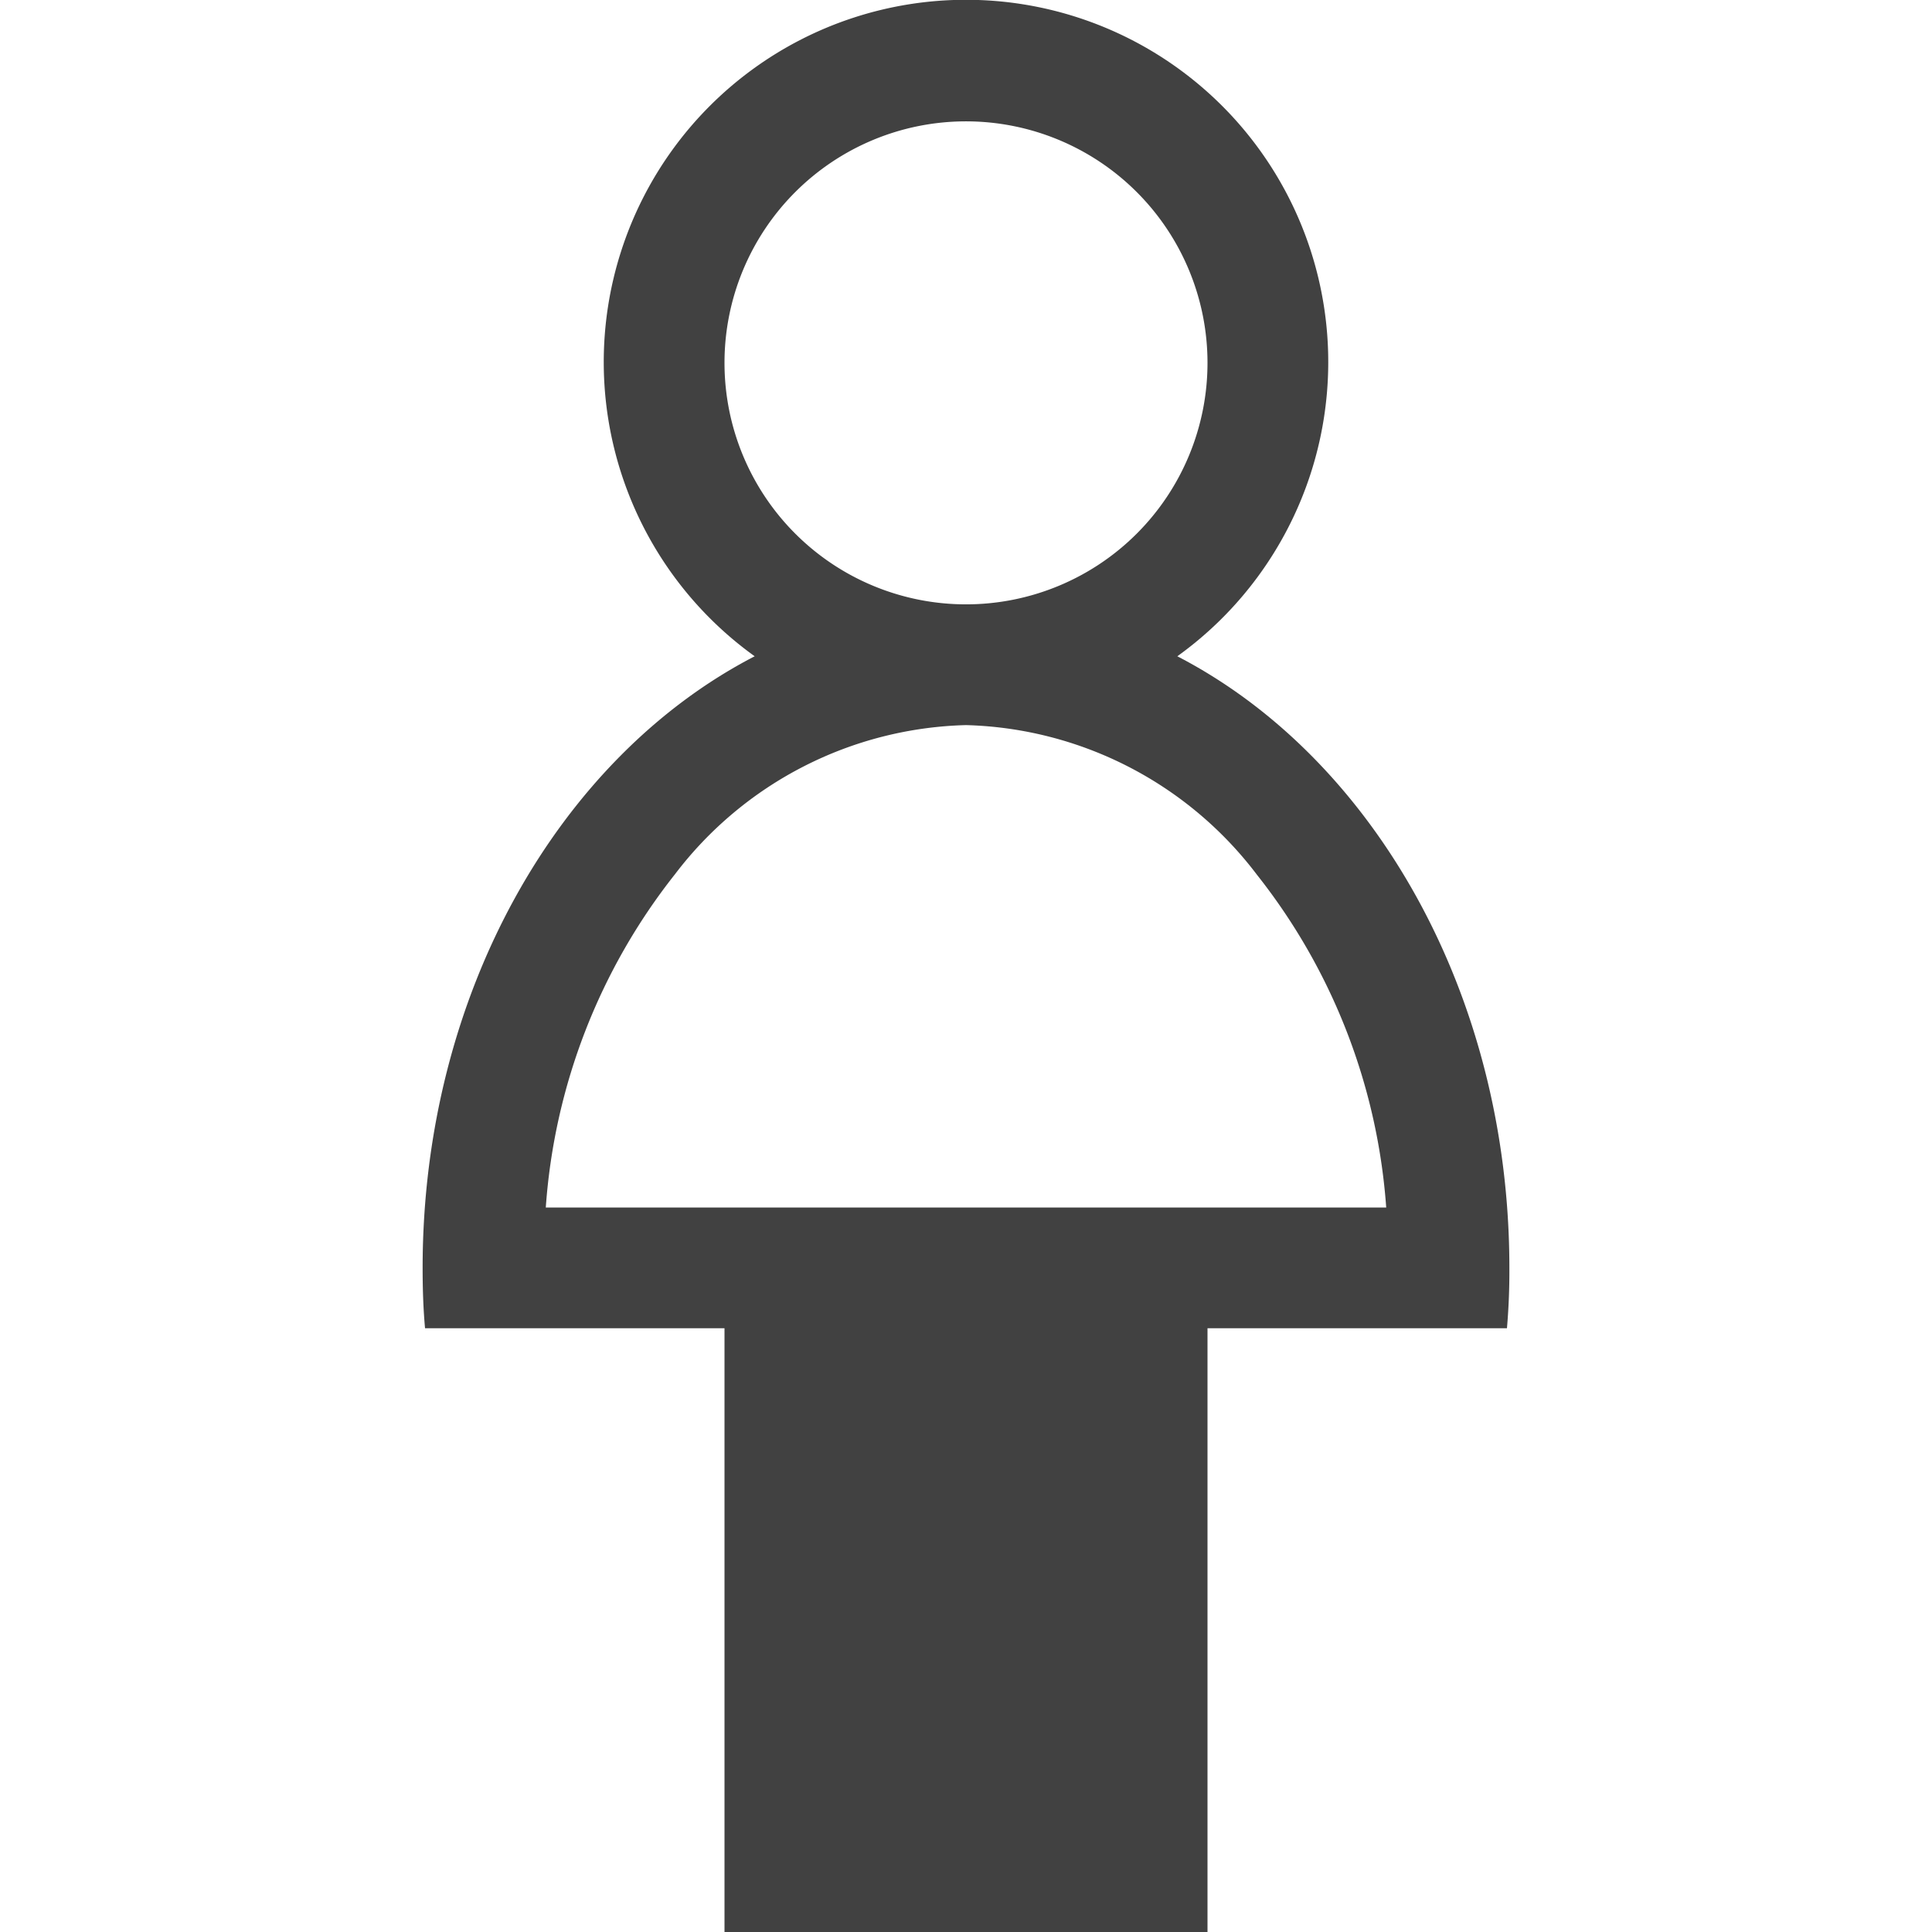 <svg xmlns="http://www.w3.org/2000/svg" viewBox="0 0 32 32"><path fill="#414141" d="M19.5 10.87a6 6 0 1 0-7 0C9.27 12.54 7 16.45 7 21c0 .34.01.67.04 1H12v10h8V22h4.96a11 11 0 0 0 .04-1c0-4.55-2.27-8.46-5.5-10.13zM12 6.01a4 4 0 1 1 4 4 4 4 0 0 1-4-4zM9.04 20a10.03 10.03 0 0 1 2.14-5.52A6.25 6.25 0 0 1 16 12.01a6.25 6.25 0 0 1 4.82 2.48A10.03 10.03 0 0 1 22.96 20z"/></svg>